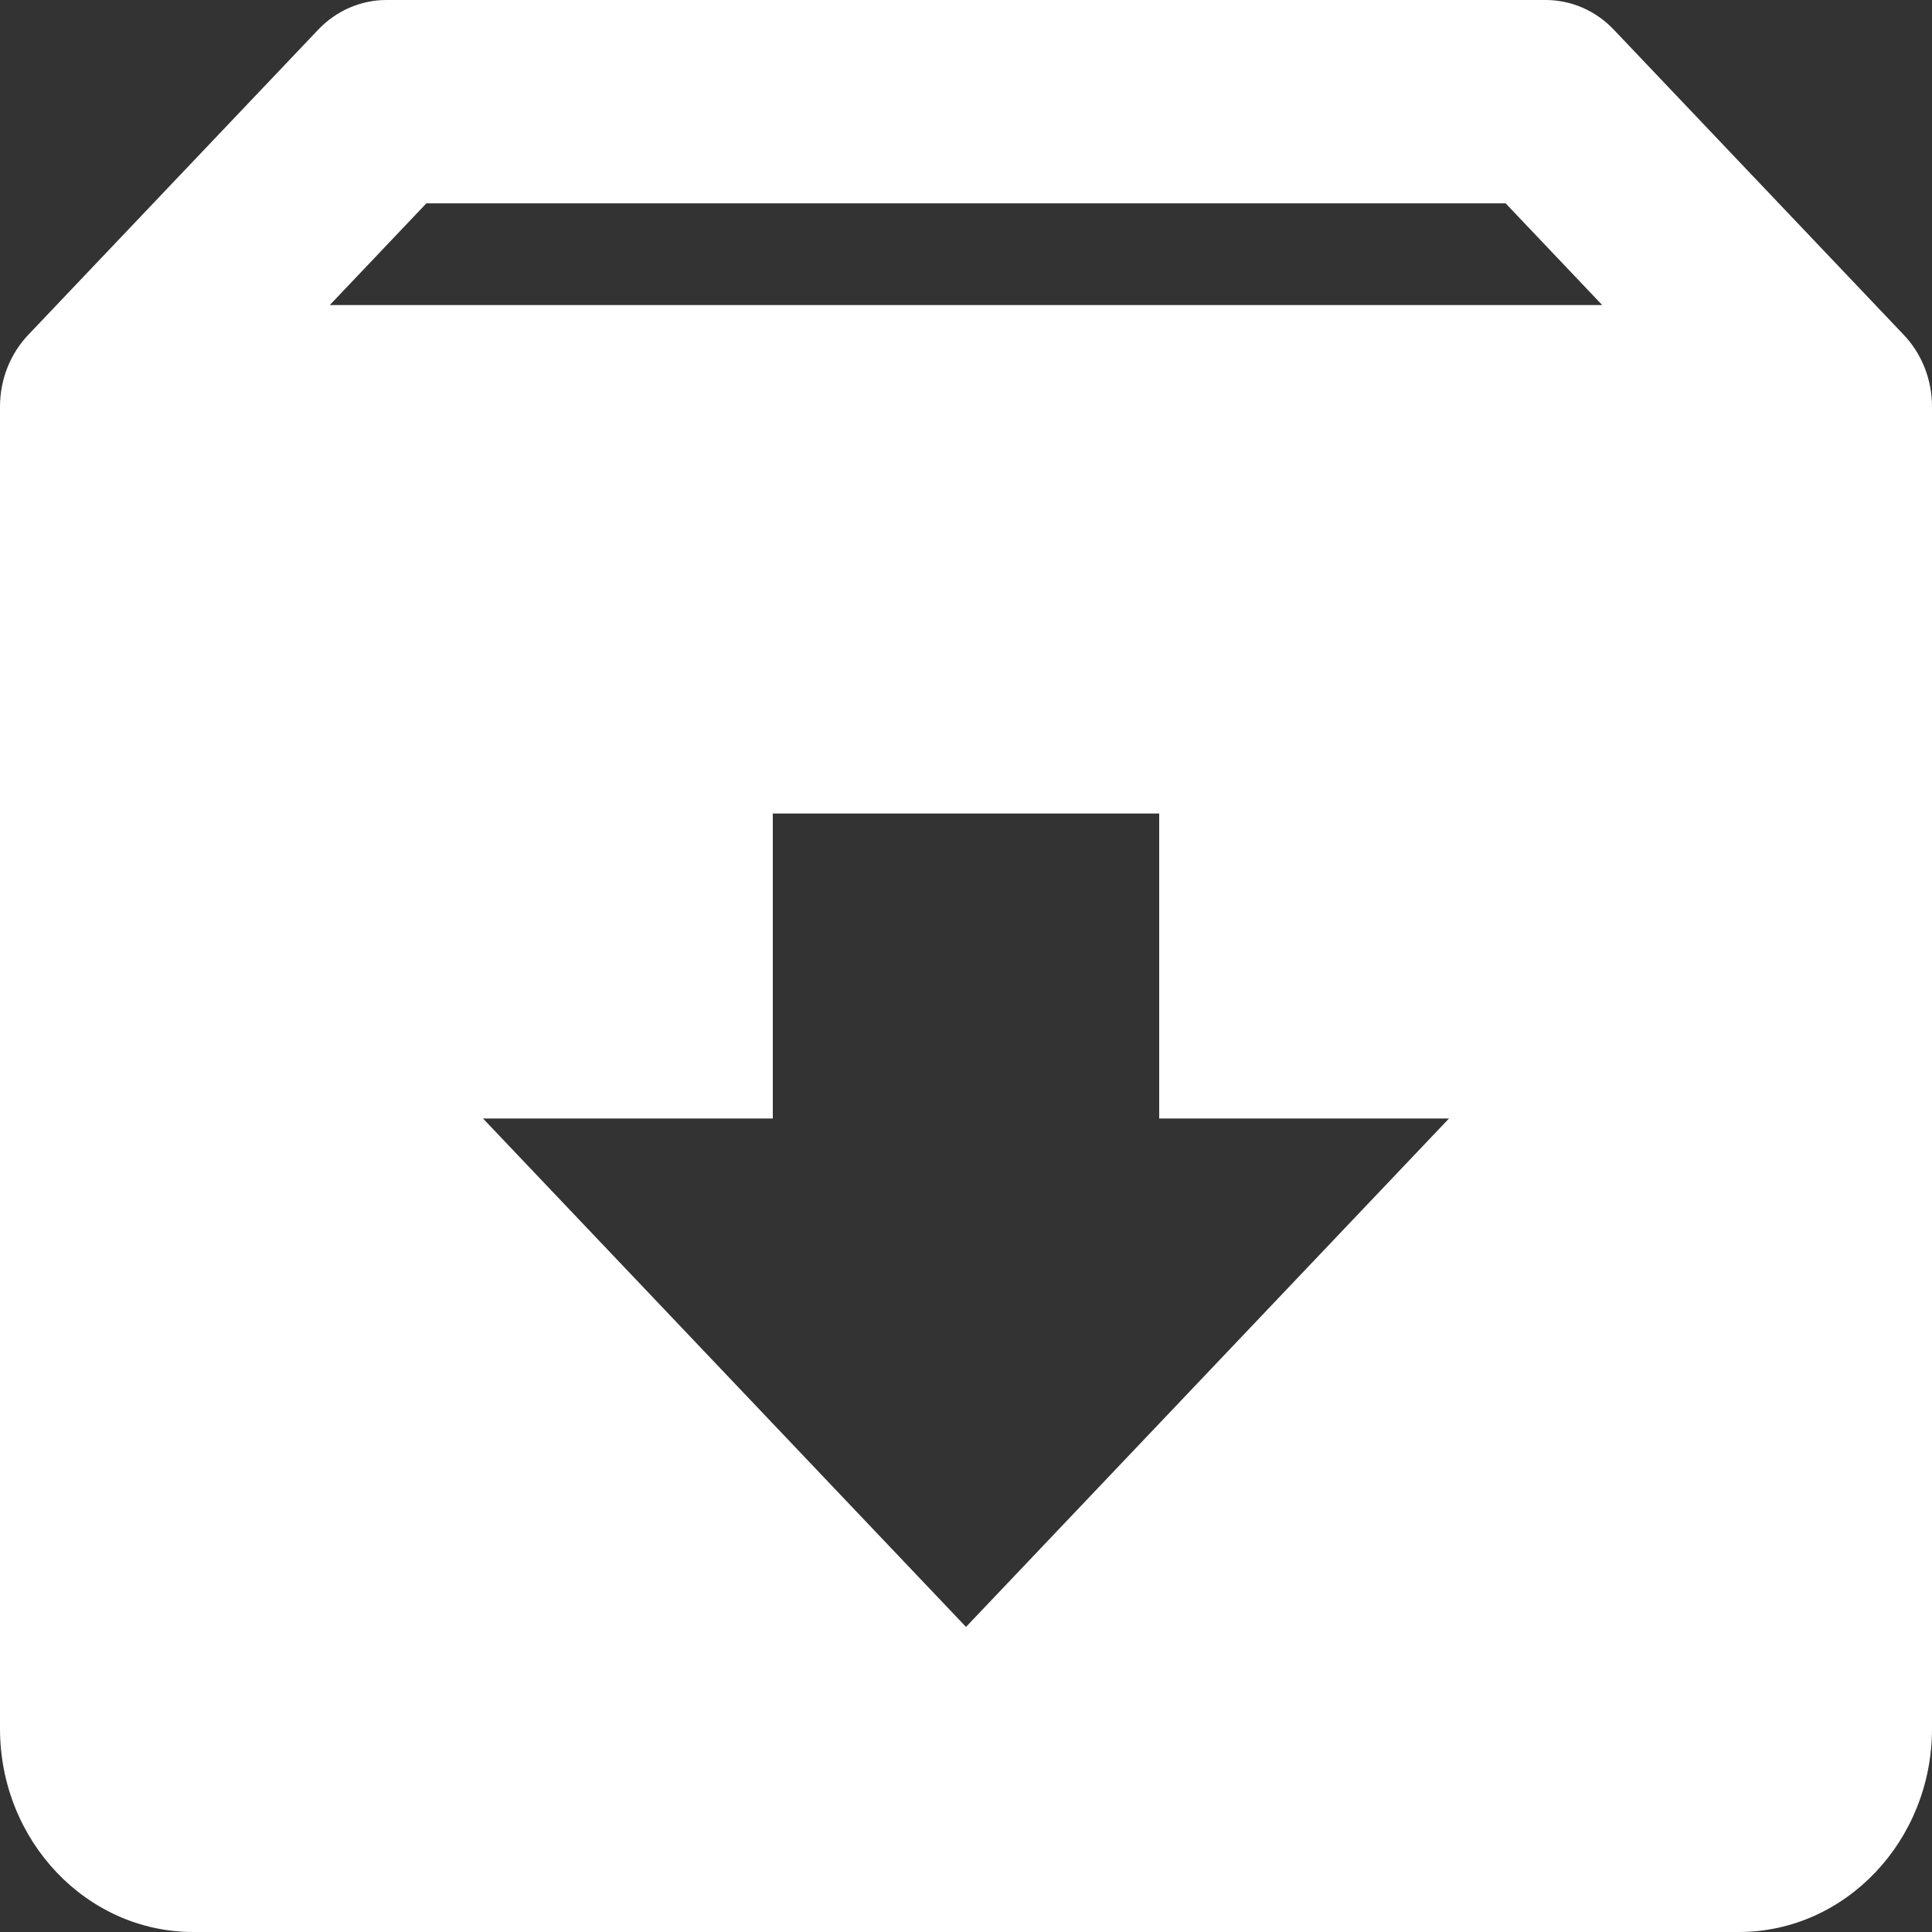 <svg width="32" height="32" viewBox="0 0 32 32" fill="none" xmlns="http://www.w3.org/2000/svg">
<rect x="0" y="0" width="32" height="32" fill="#333333" stroke="none"/>
<path d="M31.53 5.544L26.731 0.493C26.432 0.177 26.026 0 25.6 0H6.4C5.976 0 5.568 0.177 5.269 0.493L0.47 5.544C0.179 5.849 0 6.272 0 6.737V28.632C0 30.489 1.435 32 3.2 32H28.8C30.565 32 32 30.489 32 28.632V6.737C32 6.27 31.821 5.849 31.53 5.544ZM7.062 3.368H24.938L26.538 5.053H5.462L7.062 3.368ZM16 26.947L8 18.526H12.8V13.474H19.2V18.526H24L16 26.947Z" fill="white"/>
</svg>
